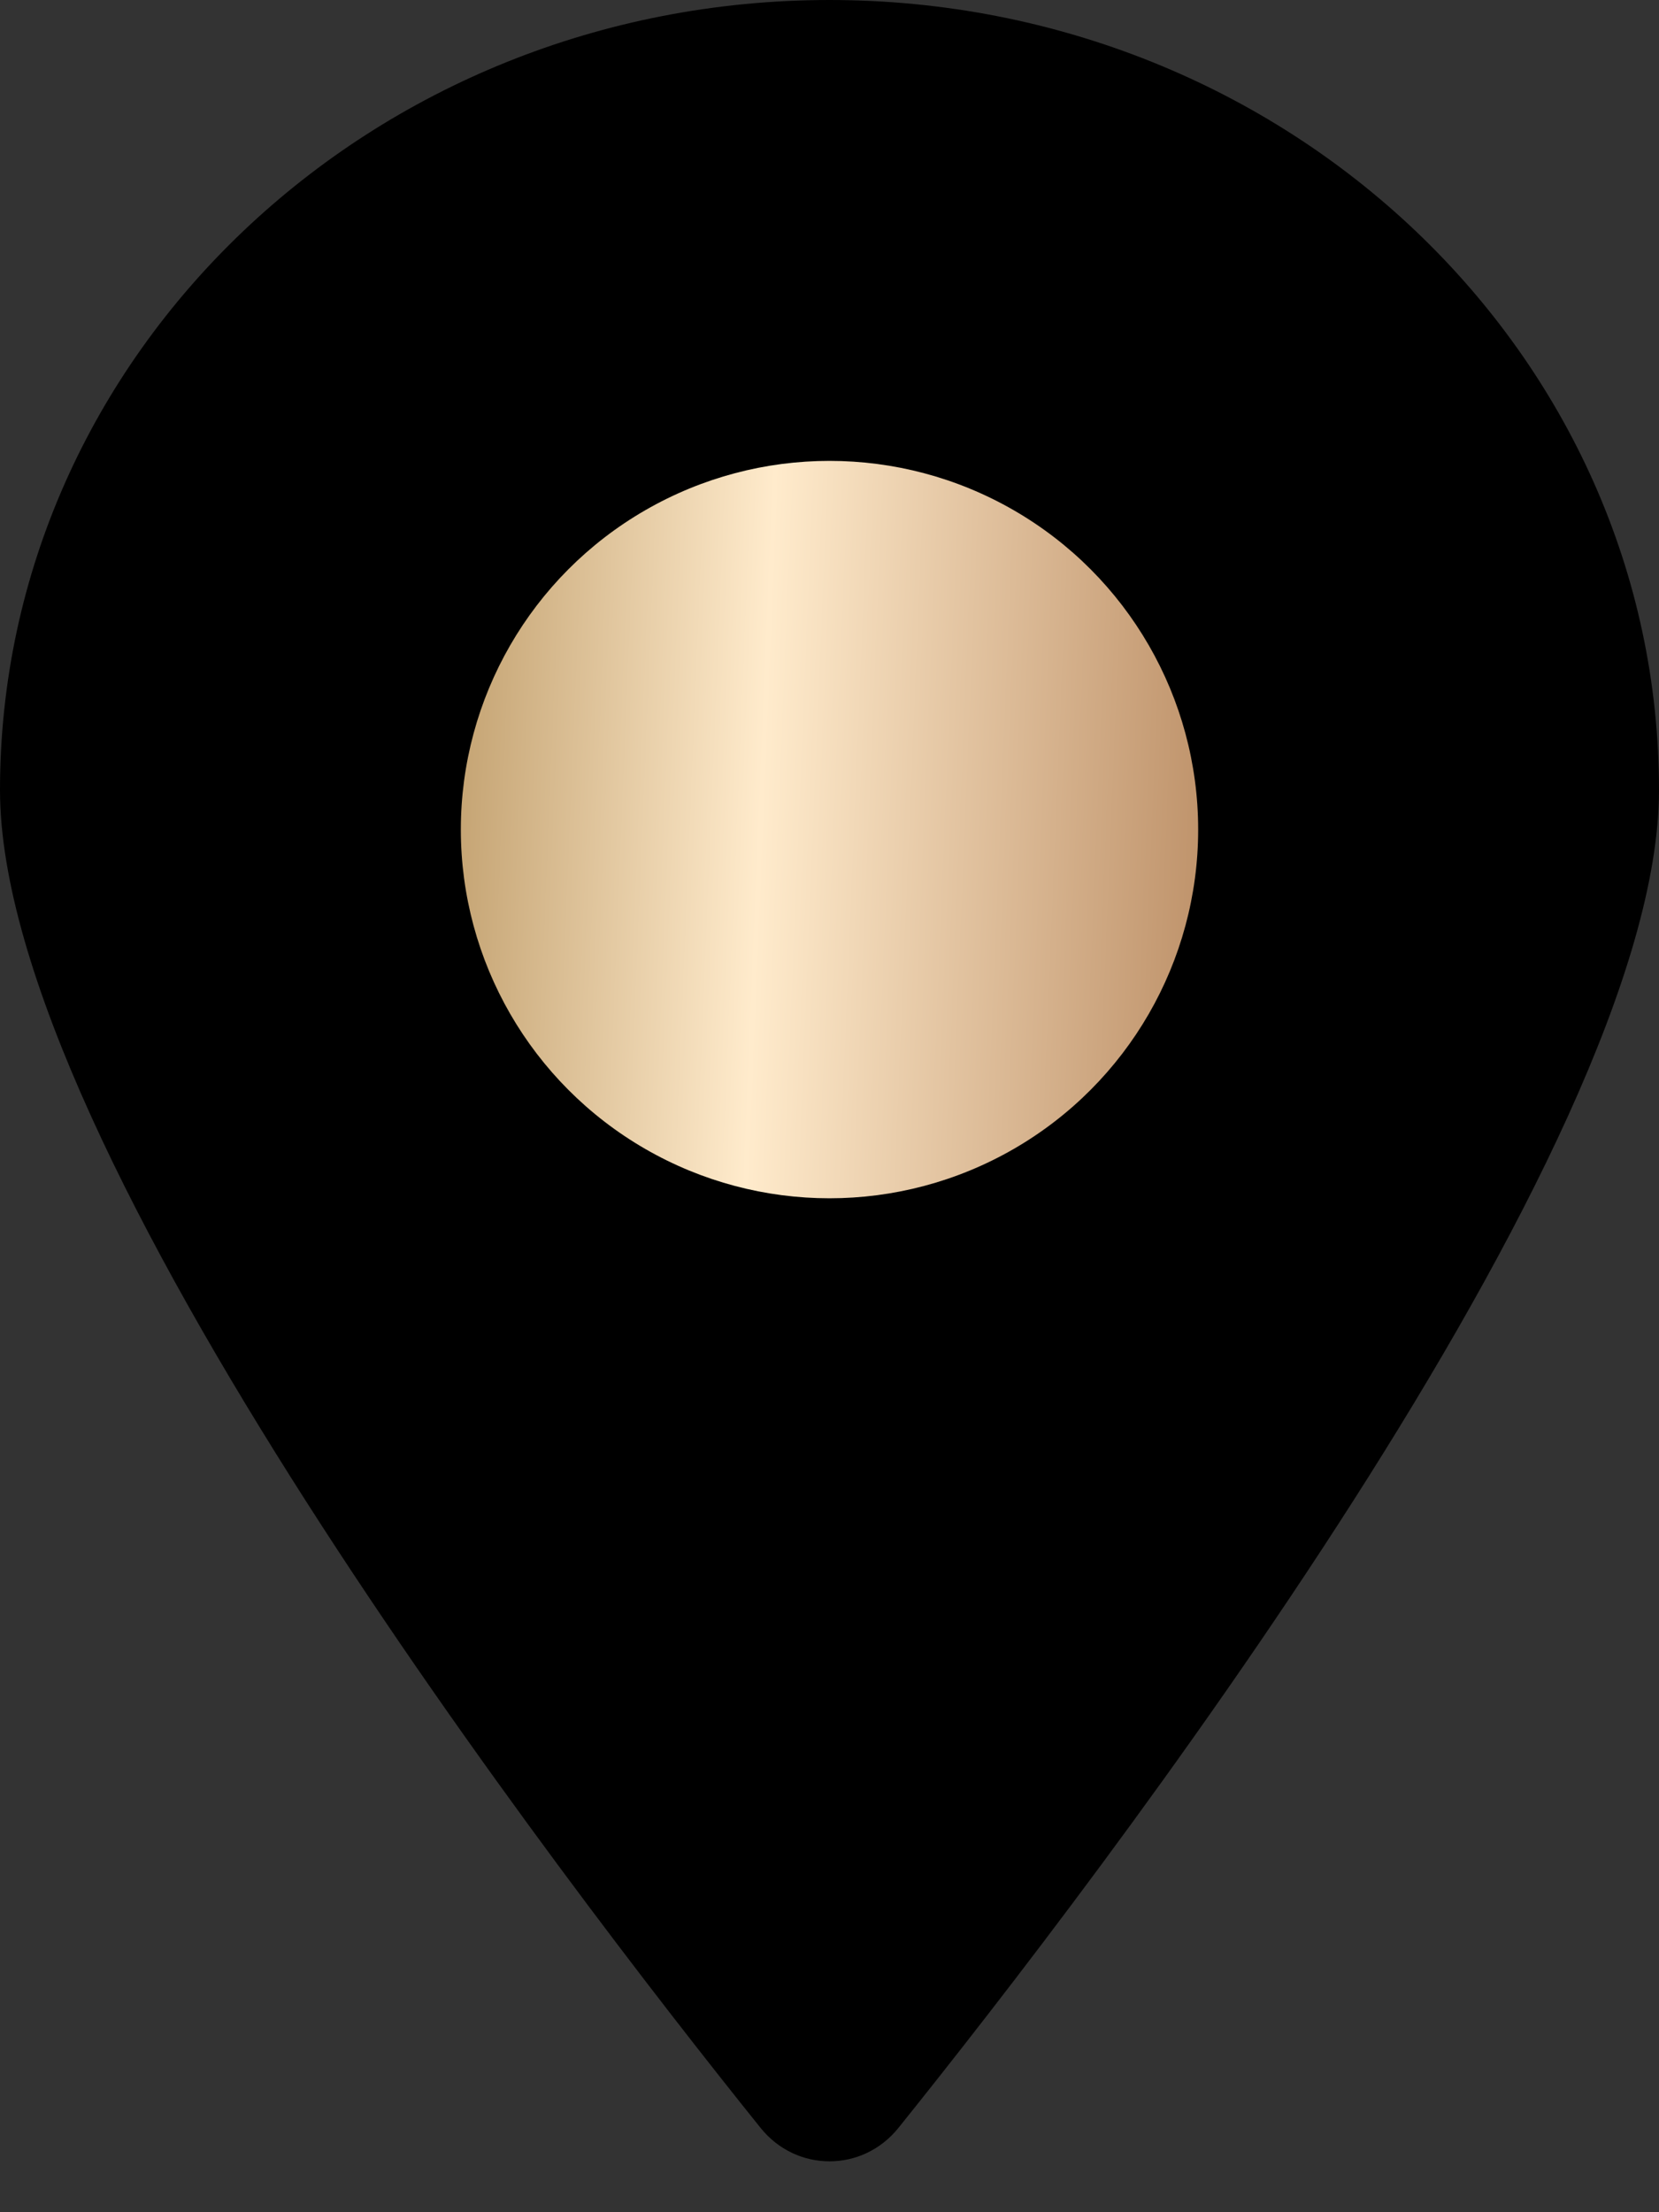 <svg width="18" height="24" viewBox="0 0 18 24" fill="none" xmlns="http://www.w3.org/2000/svg">
<rect x="0" y="0" width="18" height="24" fill="#333333" stroke="none"/>
<path d="M18 8.571C18 12.466 11.908 20.396 9.748 23.085C9.359 23.569 8.641 23.569 8.252 23.085C6.092 20.396 0 12.466 0 8.571C0 3.838 4.029 0 9 0C13.971 0 18 3.838 18 8.571Z" fill="black"/>
<circle cx="9" cy="9" r="4" fill="url(#paint0_linear_5302_21859)"/>
<defs>
<linearGradient id="paint0_linear_5302_21859" x1="4.786" y1="6.262" x2="13.165" y2="6.61" gradientUnits="userSpaceOnUse">
<stop stop-color="#C09E6C"/>
<stop offset="0.426" stop-color="#FFEBCC"/>
<stop offset="1" stop-color="#BF936B"/>
</linearGradient>
</defs>
</svg>
